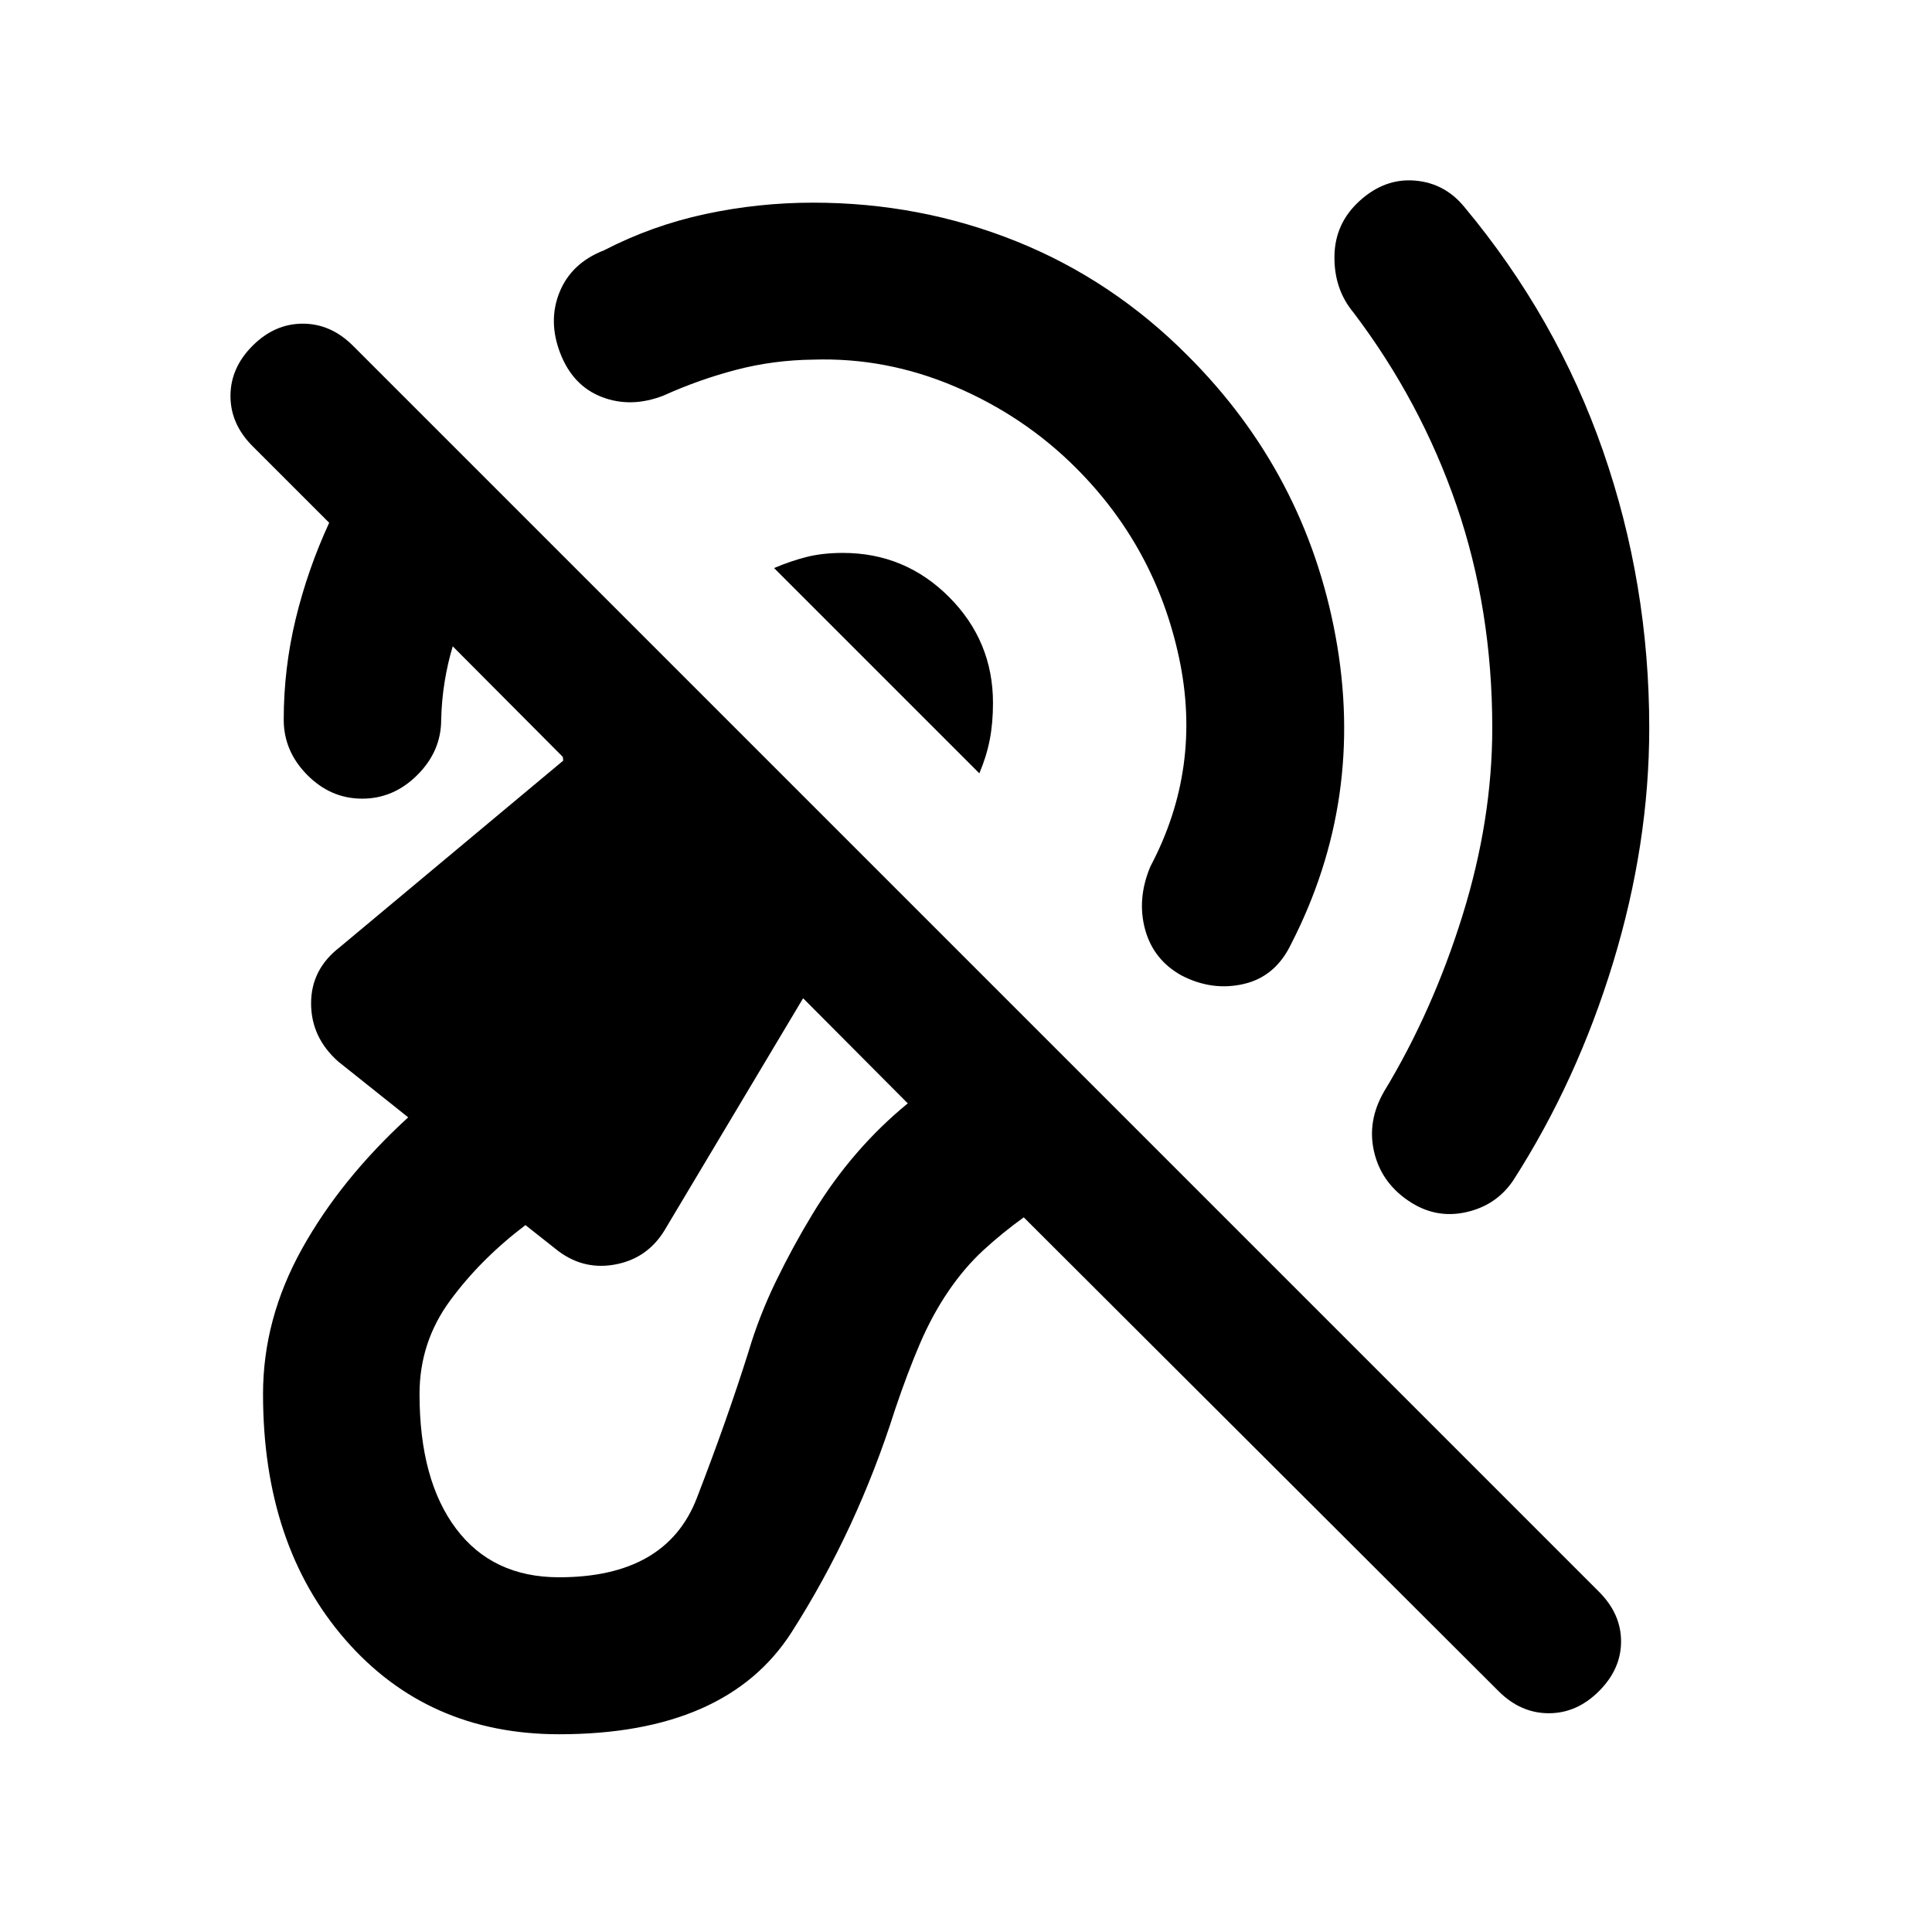 <svg xmlns="http://www.w3.org/2000/svg" height="20" viewBox="0 -960 960 960" width="20"><path d="M404-781.3q-19.65.23-38.04 5.02-18.39 4.78-36.29 12.85-16.13 6.26-30.55.72-14.42-5.53-20.69-21.66-6.26-16.13-.35-30.55 5.9-14.43 22.03-20.69 23.89-12.35 50.3-18.02 26.42-5.67 53.59-5.67 53.2 0 101.02 19.22 47.83 19.23 85.31 56.95 58.39 58.39 73.3 139.25 14.91 80.86-22.11 153.01-7.76 16.13-23.43 19.78-15.68 3.65-30.81-4.11-14.13-7.76-18.28-22.93t2.61-31.31q25.95-49 14.24-103.79-11.72-54.79-51.18-94.25-25.78-25.78-60.07-40.4-34.3-14.62-70.6-13.42Zm337.5 183.02q0-59.05-17.79-110.71-17.8-51.66-51.14-95.66-9.72-11.65-9.49-28.06.22-16.4 12.64-27.59 12.41-11.2 27.31-9.97 14.91 1.23 24.62 13.14 45.79 54.93 68.82 121.02 23.03 66.09 23.03 137.83 0 57.61-17.93 116.5-17.94 58.89-49.57 108.19-8.48 12.66-23.76 15.97-15.28 3.32-28.67-5.9-13.4-9.22-16.84-24.37-3.45-15.15 5.03-29.78 24.13-39.85 38.94-87.41 14.8-47.55 14.8-93.2Zm-254.87 22.54-102-102q8.28-3.52 16.22-5.52 7.93-2 17.98-2 30.84 0 52.71 21.87t21.87 52.72q0 10.04-1.63 18.34-1.63 8.31-5.15 16.59ZM277.8-98.26q-65.32 0-106.21-47T130.7-267.33q0-37.3 19.32-72.07 19.33-34.77 52.81-65.4l-34.74-27.7q-13.48-11.94-13.51-28.86-.04-16.92 14.14-27.9l111.13-92.78q-2.57-22.26 2.27-43.8 4.84-21.53 16.55-39.07L471.59-492q-14.52 8.96-31.66 14.41-17.13 5.46-36.13 5.68L329.98-348.3q-8.7 13.95-24.89 16.72-16.2 2.78-29.42-8.16l-14.58-11.52q-22.39 16.98-37.51 37.61-15.12 20.63-15.12 46.32 0 42.79 18.16 66.93 18.16 24.14 51.18 24.14 53.24 0 68.43-39.31 15.18-39.3 25.7-72.78 5.29-17.8 13.66-35.05 8.37-17.25 18.23-33.48 9.85-16.23 21.69-29.94 11.84-13.7 25.56-24.92L224.96-638.85q-2.5 8.31-4 17.48t-1.74 18.98q0 15.65-11.8 27.44-11.79 11.8-27.44 11.8-15.65 0-27.33-11.8-11.67-11.79-11.67-27.44 0-25.46 5.94-50.04 5.95-24.59 16.65-47.81L125.5-738.3q-10.98-10.98-10.98-24.95 0-13.97 10.98-24.95 10.98-10.97 24.95-10.97 13.96 0 24.94 10.97l619.13 619.13q10.98 10.98 10.98 24.7 0 13.72-10.98 24.7-10.98 10.97-24.94 10.97-13.97 0-24.95-10.97L508.7-355.11q-10.74 7.74-20.1 16.36-9.36 8.62-17.35 20.36-7.99 11.74-14.11 25.98-6.12 14.24-12.36 32.71-18.98 59.96-51.41 110.7-32.44 50.74-115.57 50.74Z"/></svg>